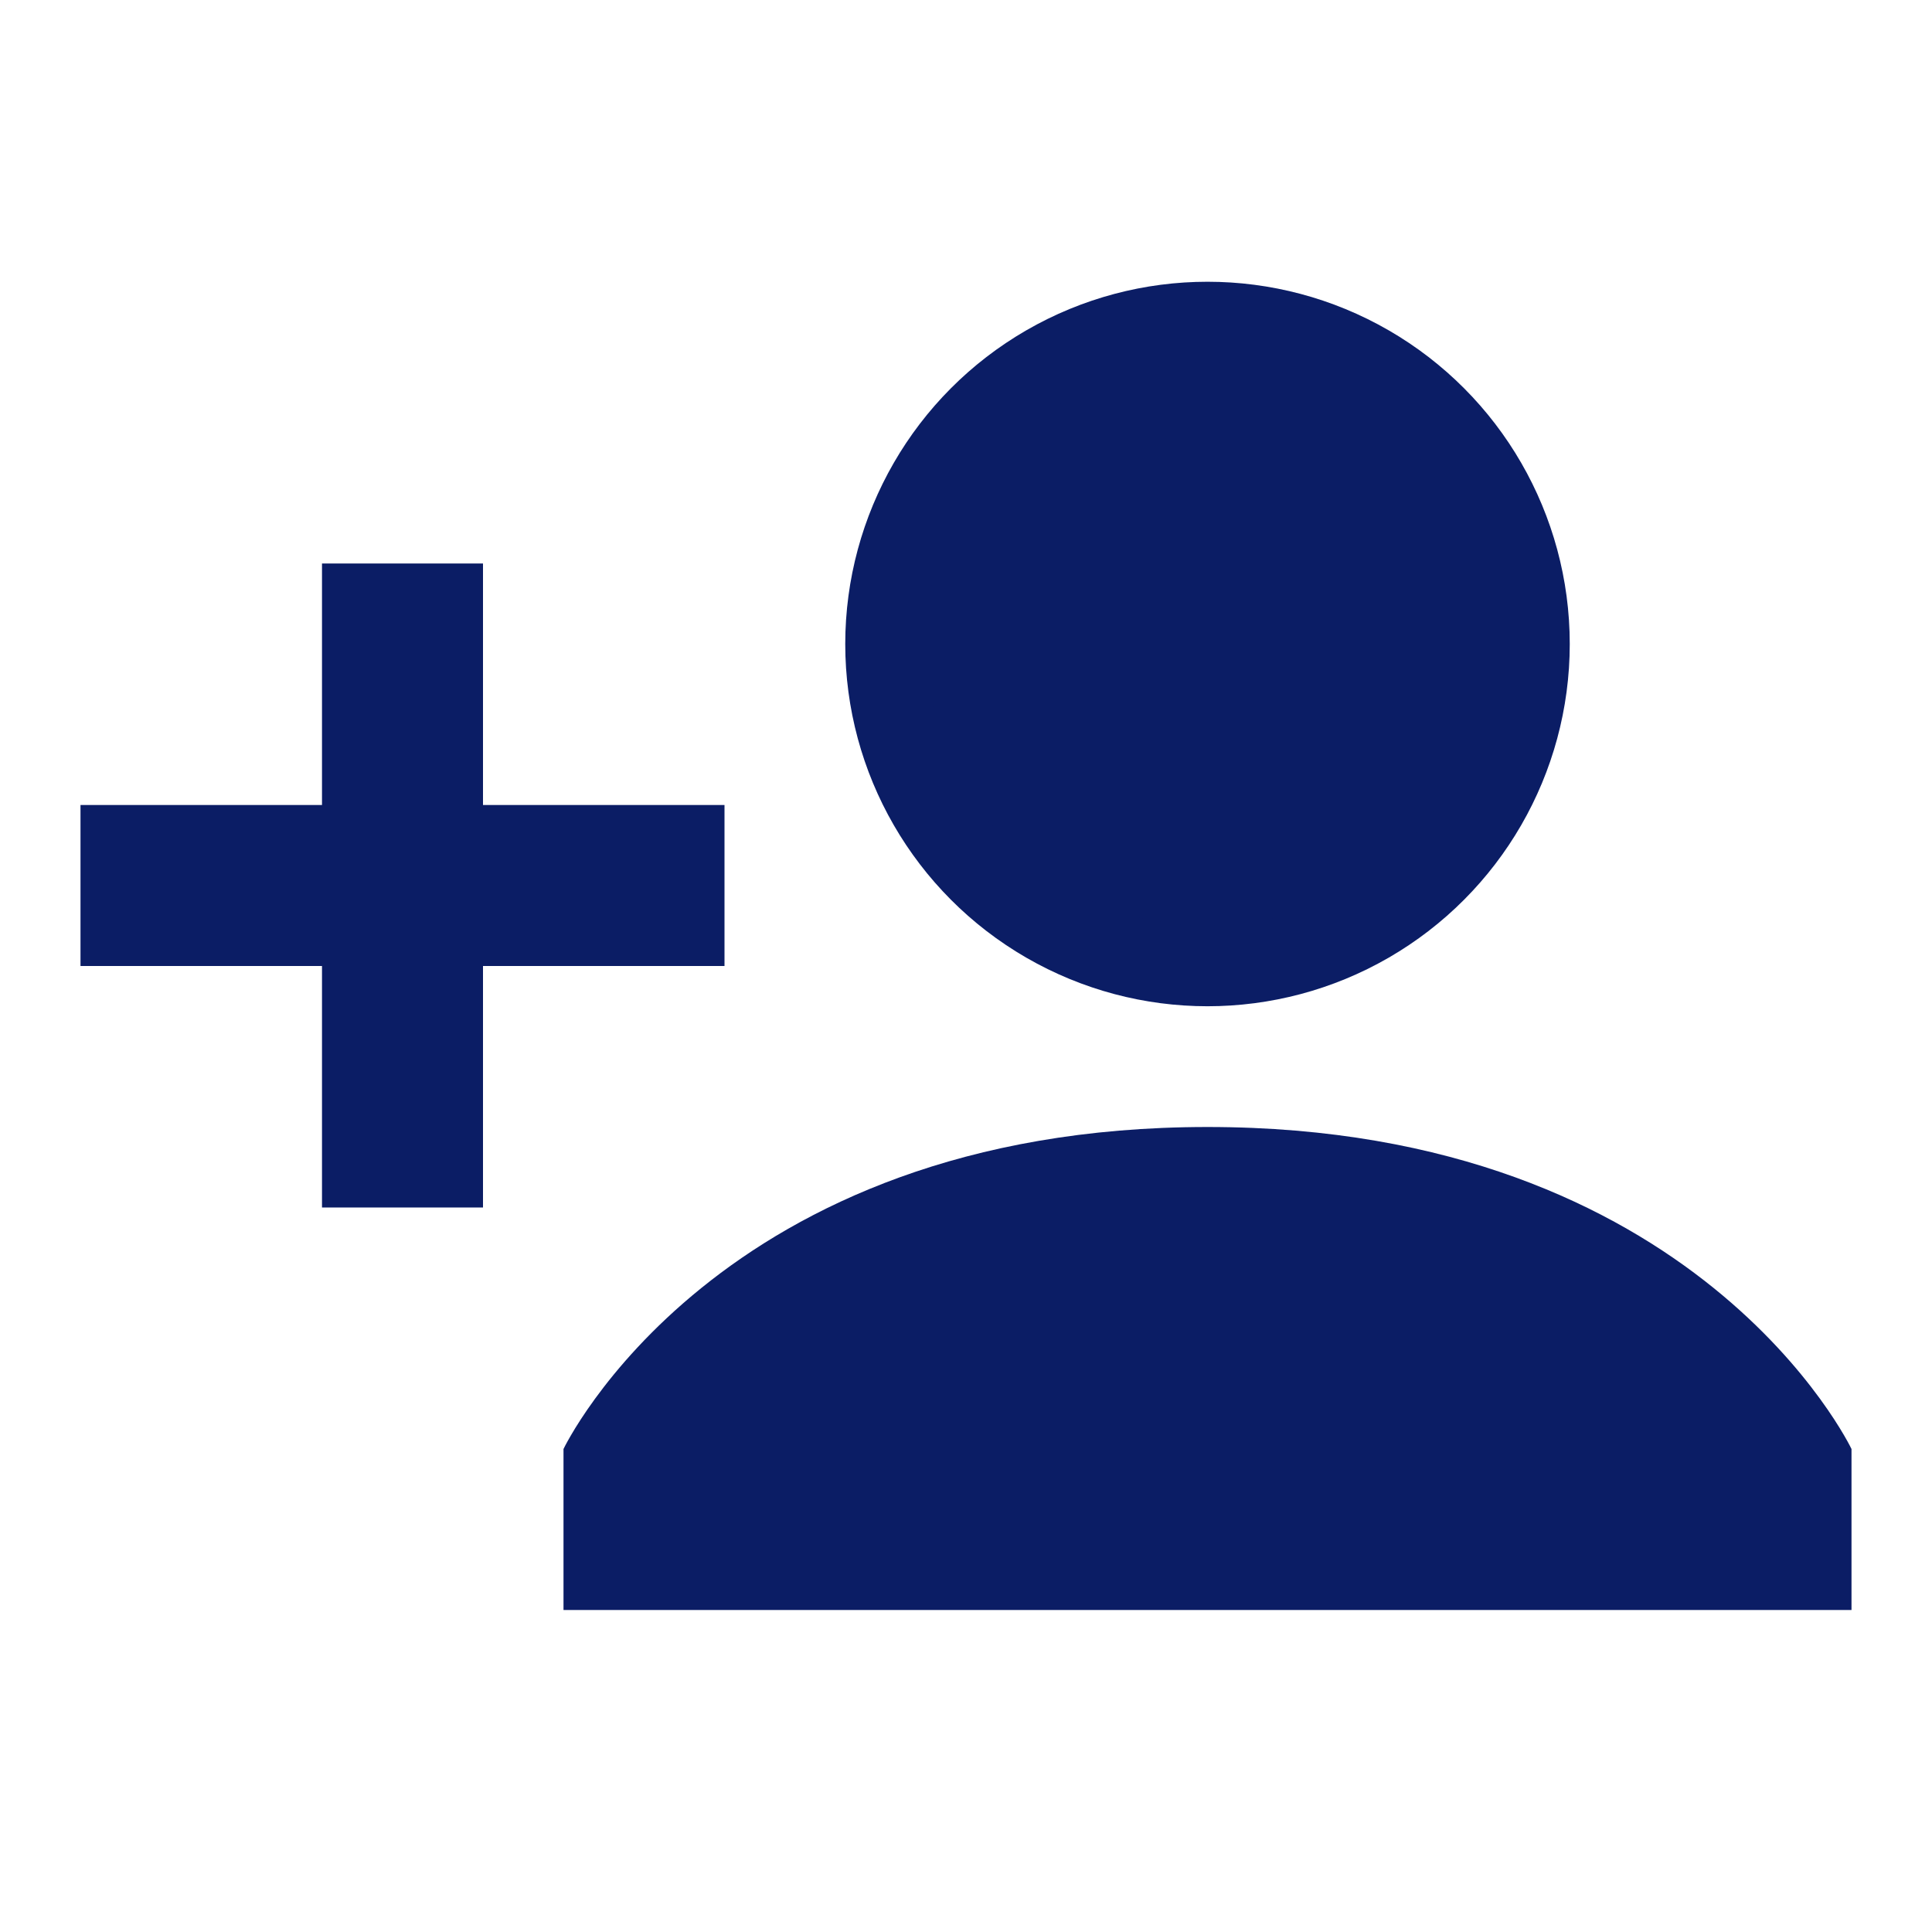 <svg width="24" height="24" xmlns="http://www.w3.org/2000/svg">

 <g>
  <title>background</title>
  <rect fill="none" id="canvas_background" height="402" width="582" y="-1" x="-1"/>
 </g>
 <g>
  <title>Layer 1</title>
  <circle fill="#0b1d65" stroke="#0b1d65" id="svg_1" r="4" cy="8" cx="15"/>
  <path fill="#0b1d65" id="svg_2" d="m15,14c-6.1,0 -8,4 -8,4l0,2l16,0l0,-2c0,0 -1.9,-4 -8,-4z"/>
  <line id="svg_3" y2="15" y1="7" x2="5" x1="5" stroke-width="2" stroke-miterlimit="10" stroke="#0b1d65" fill="none"/>
  <line stroke="#0b1d65" id="svg_4" y2="11" y1="11" x2="1" x1="9" stroke-width="2" stroke-miterlimit="10" fill="none"/>
 </g>
</svg>